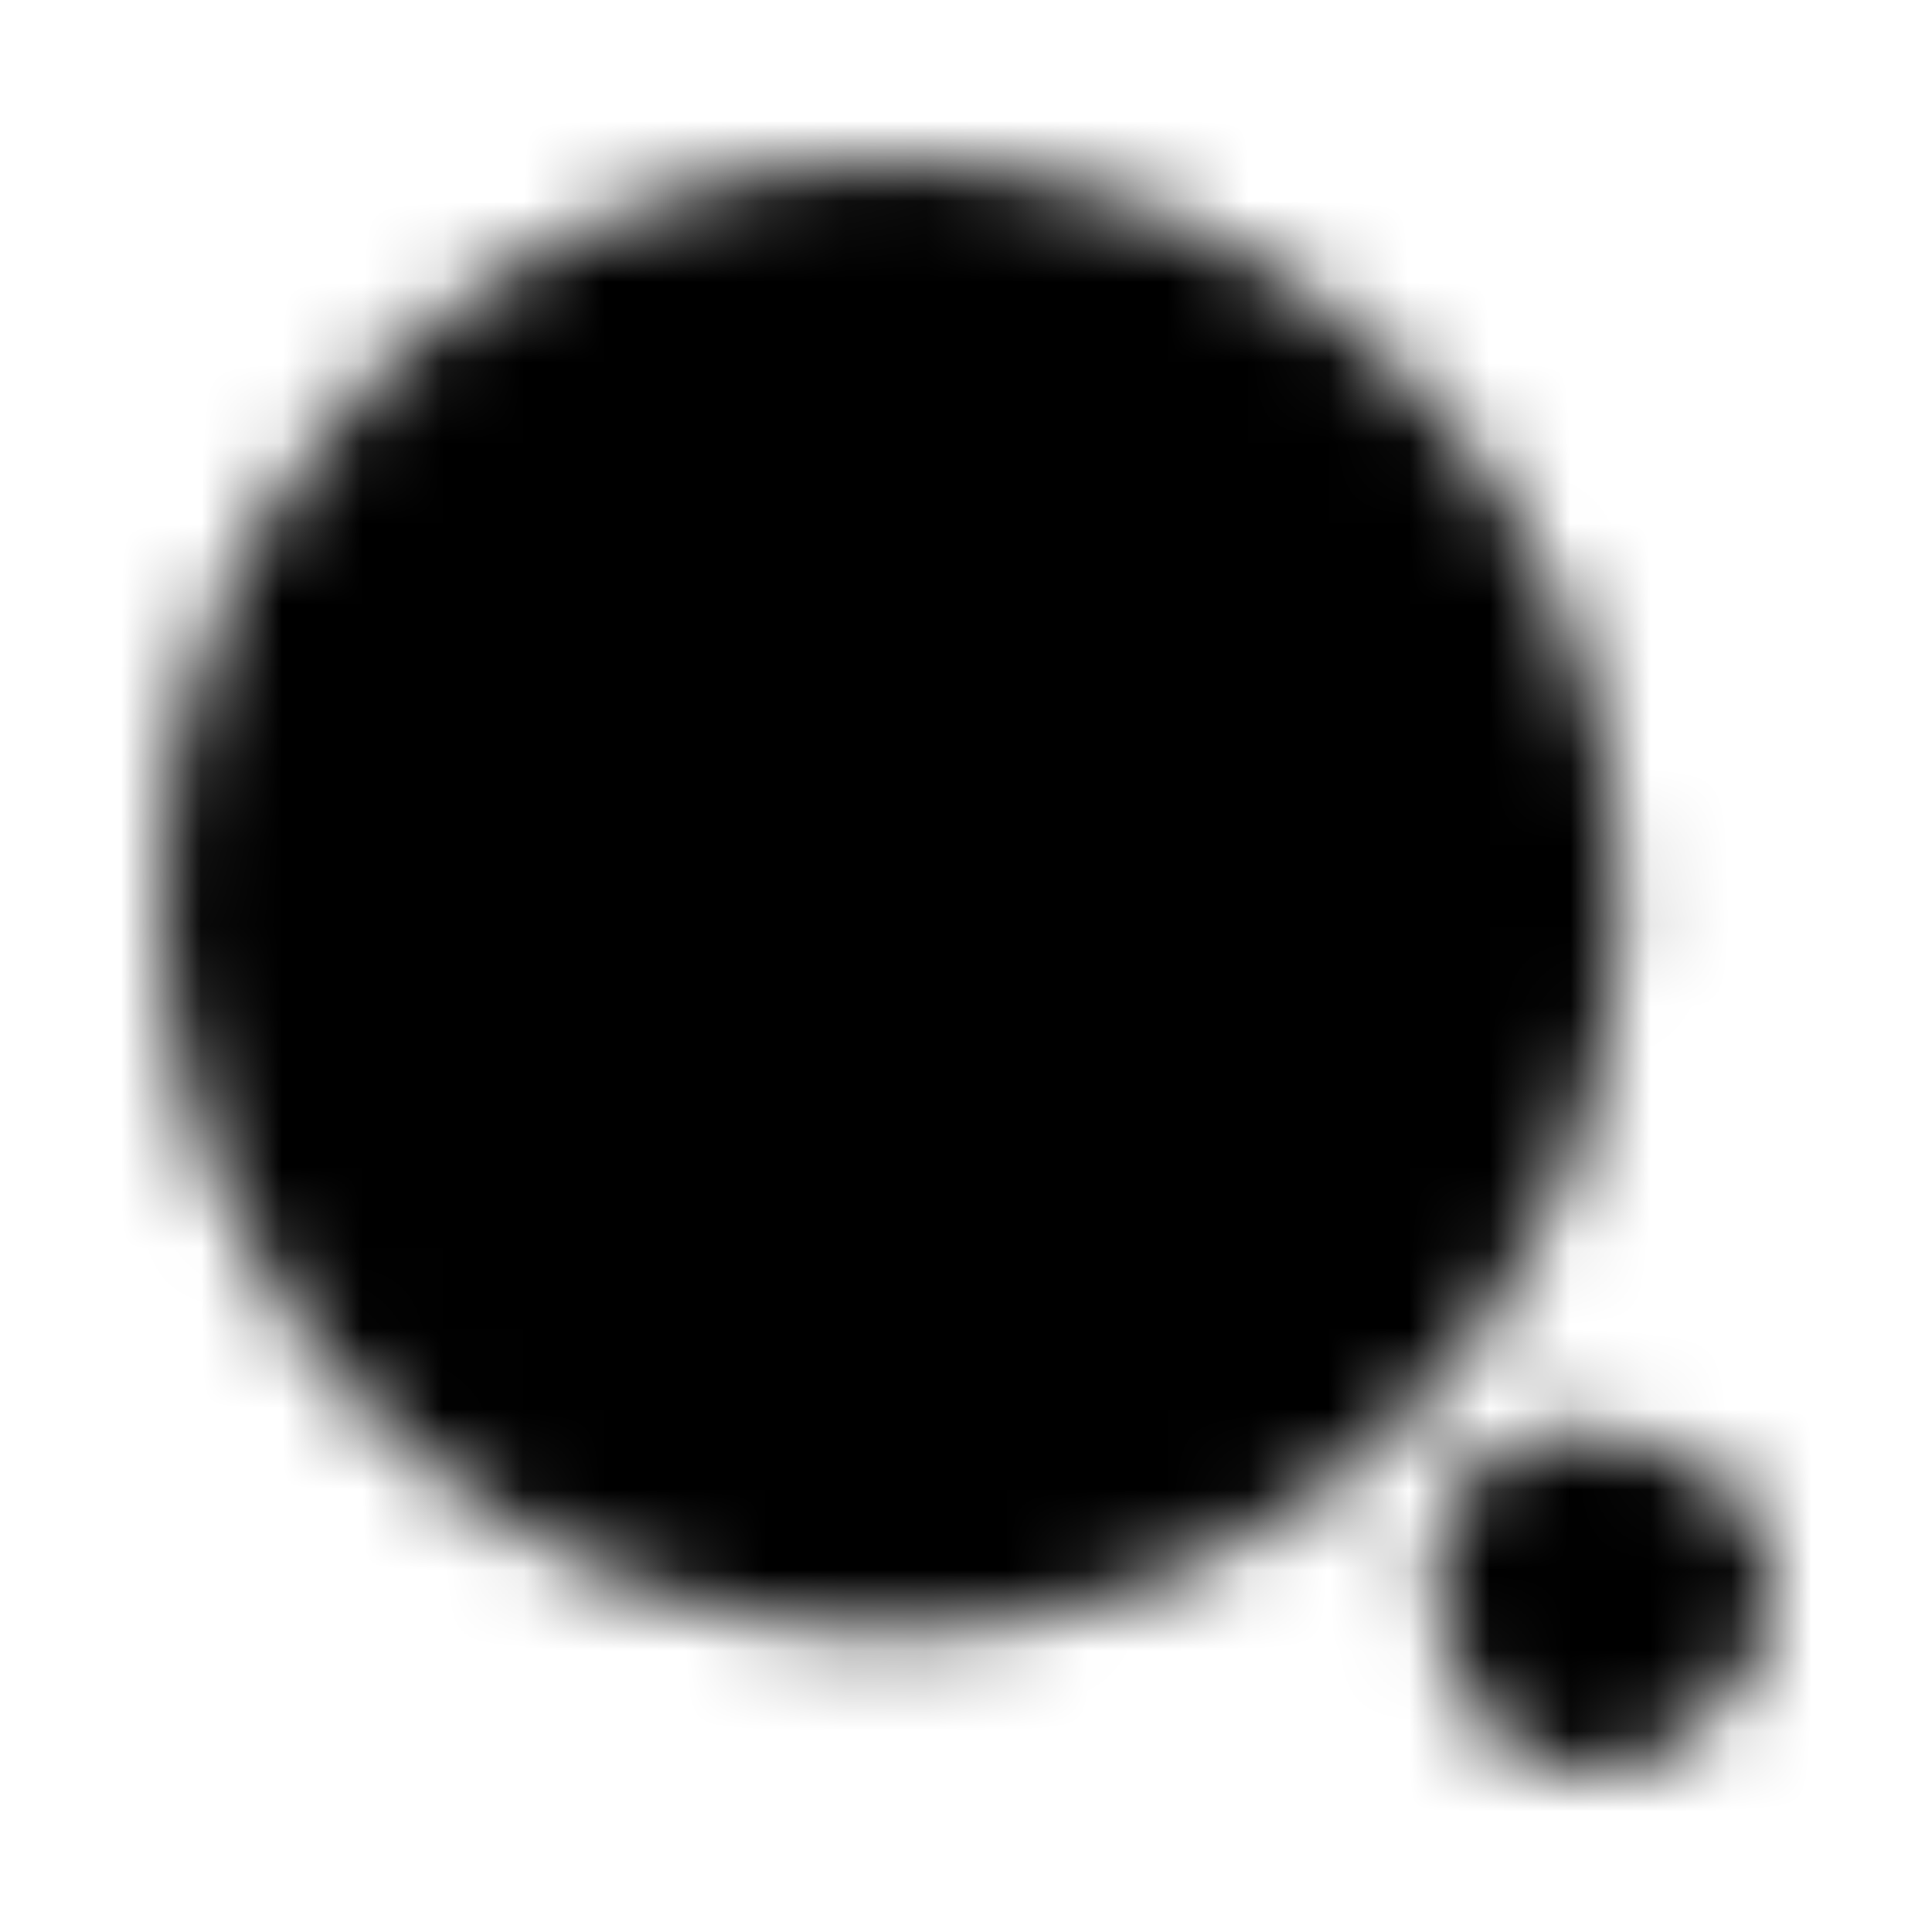 <svg viewBox="0 0 24 24"><defs><mask id="solarMinimalisticMagniferZoomOutBold0"><g fill="none"><path fill="#fff" d="M20.128 11.143c0 5.05-4.058 9.143-9.064 9.143S2 16.192 2 11.143S6.058 2 11.064 2s9.064 4.093 9.064 9.143"/><path fill="#000" fill-rule="evenodd" d="M8.294 11.143a.76.76 0 0 1 .756-.762h4.028a.76.76 0 0 1 .756.762a.76.76 0 0 1-.756.762H9.05a.76.76 0 0 1-.756-.762" clip-rule="evenodd"/><path fill="#fff" fill-rule="evenodd" d="M17.82 19.7a1.77 1.77 0 0 1 1.9-1.917c.189.016.414.084.643.154l.066.02l.06.018c.211.063.42.126.58.212a1.786 1.786 0 0 1 .638 2.55c-.1.151-.255.307-.41.464l-.045.044l-.044.045c-.156.157-.31.313-.46.414a1.754 1.754 0 0 1-2.528-.643a3.3 3.3 0 0 1-.21-.585l-.018-.06l-.02-.067c-.07-.232-.137-.459-.153-.648" clip-rule="evenodd"/></g></mask></defs><path fill="currentColor" d="M0 0h24v24H0z" mask="url(#solarMinimalisticMagniferZoomOutBold0)"/></svg>
